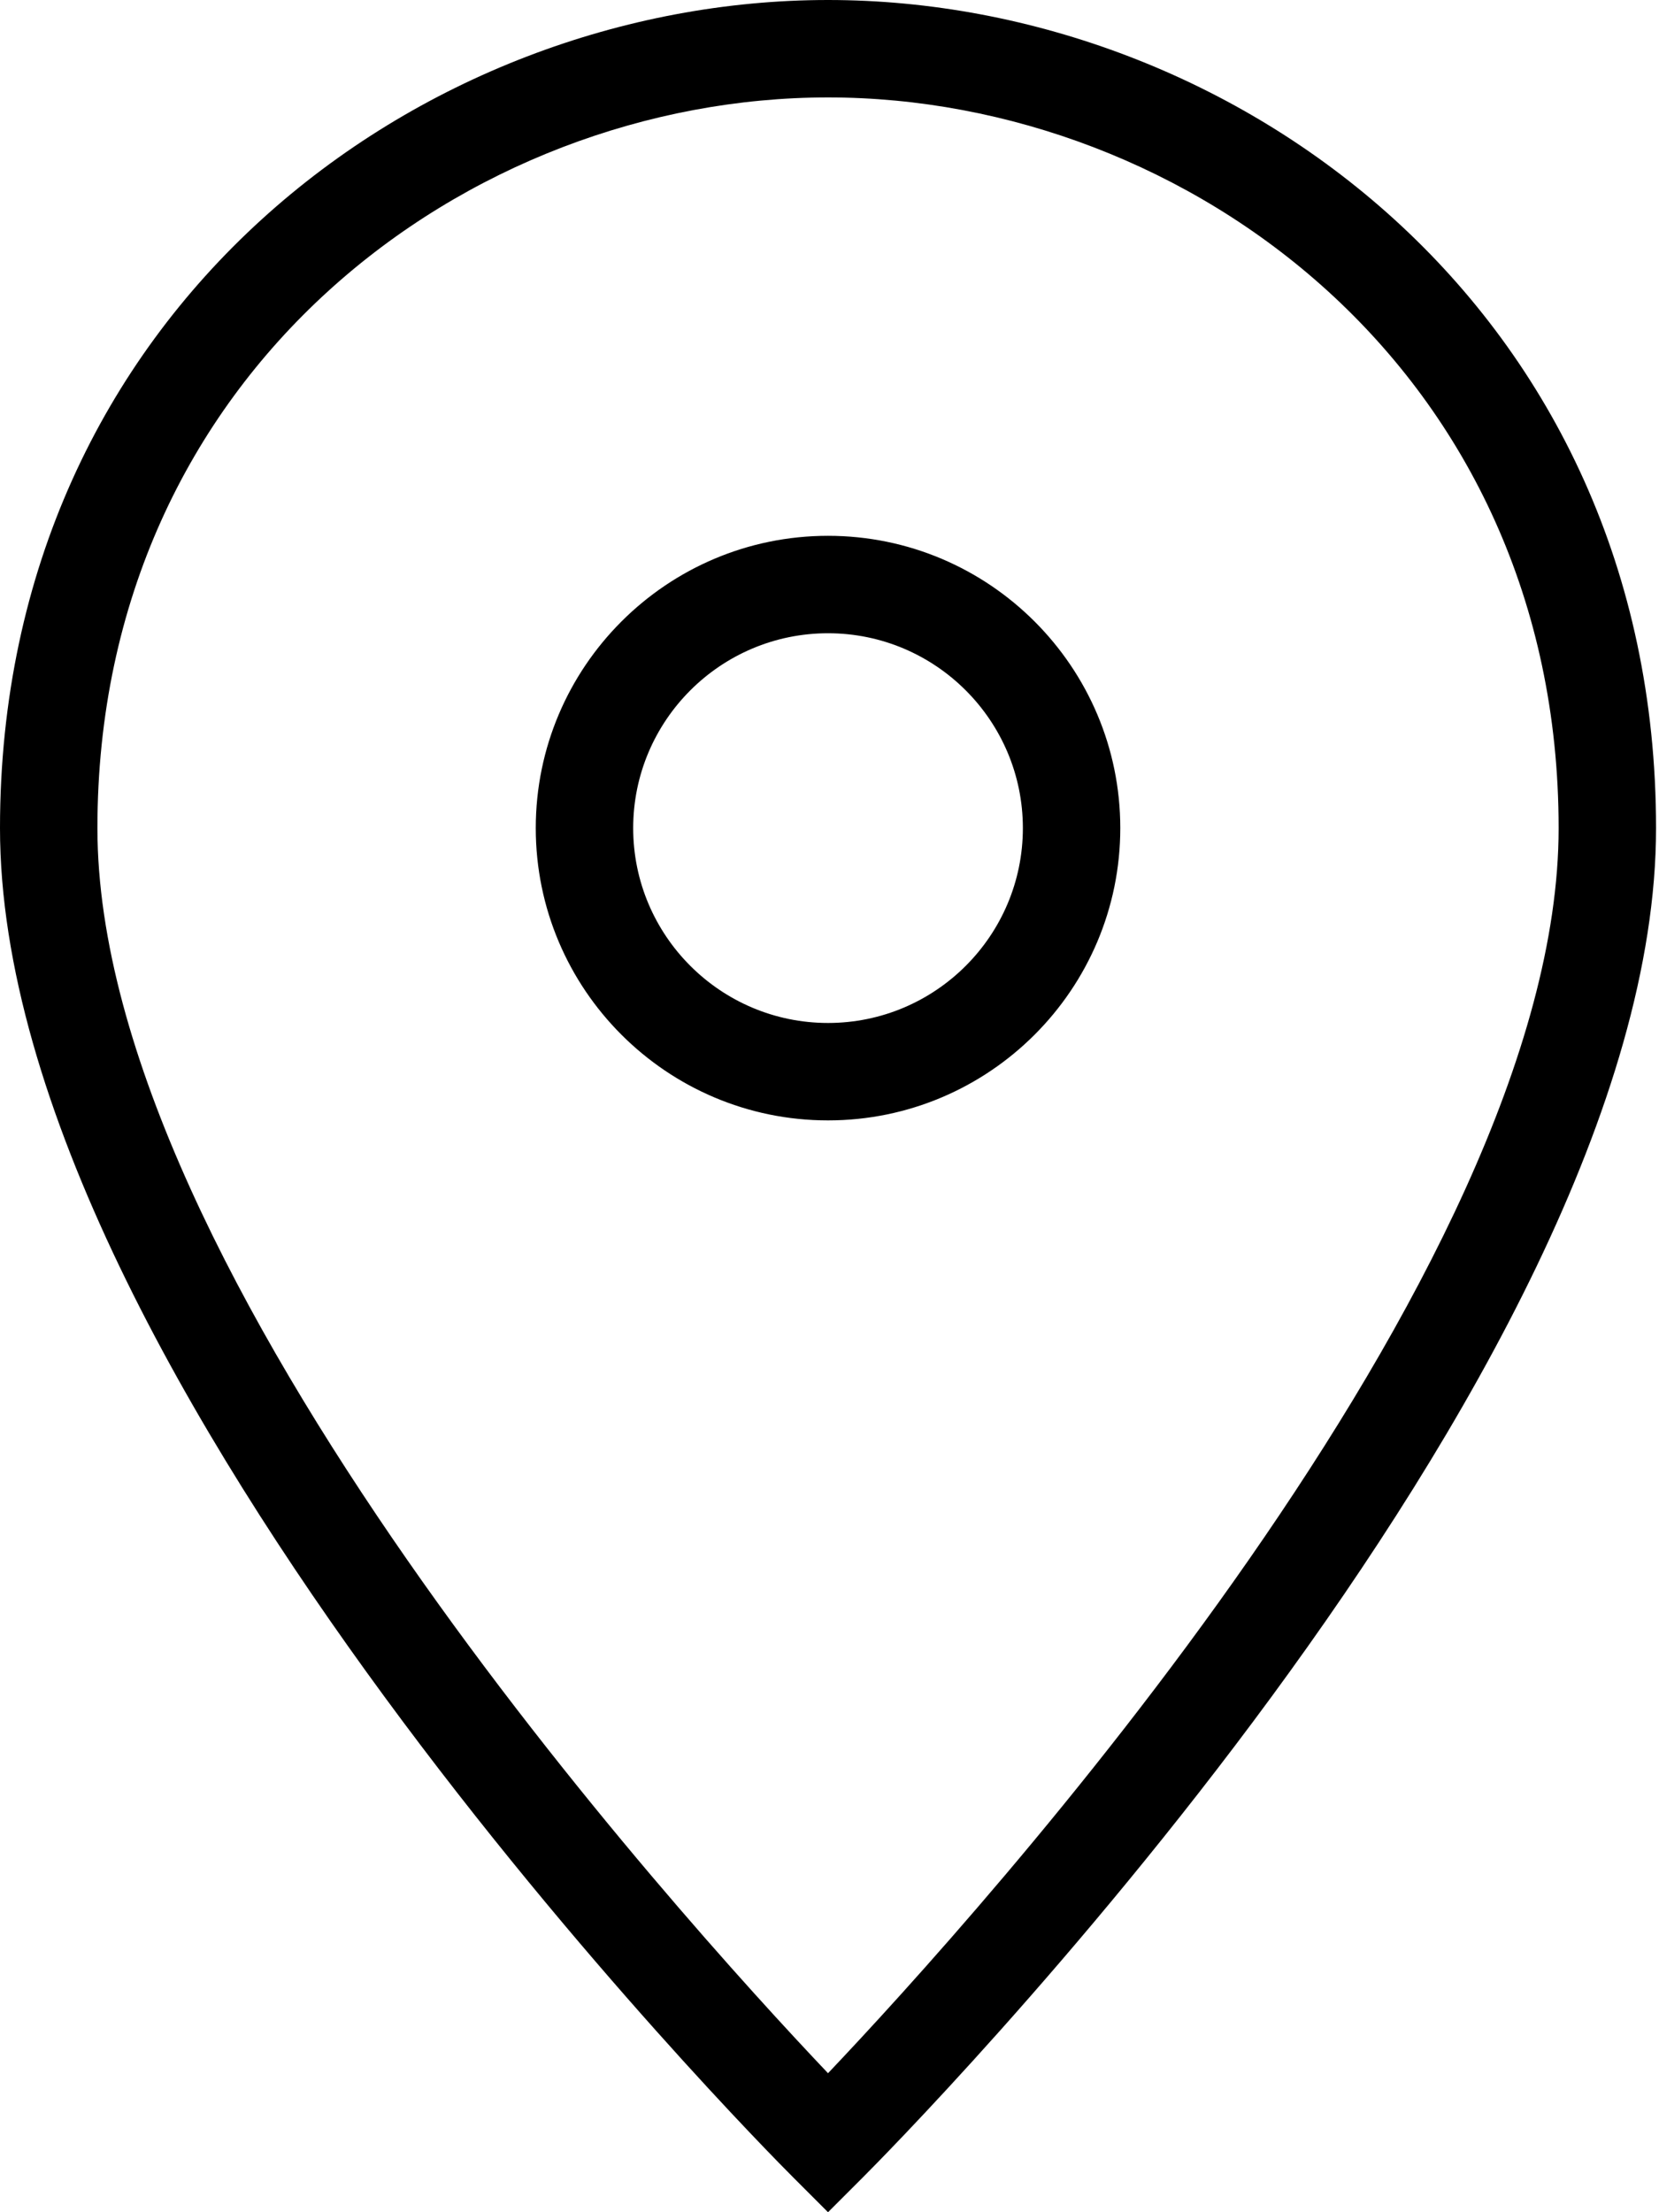 <svg xmlns="http://www.w3.org/2000/svg" xmlns:xlink="http://www.w3.org/1999/xlink" width="18" height="24" viewBox="0 0 18 24">
  <defs>
    <path id="eb-position-a" d="M19.984,9.057 C16.087,9.057 12.057,12.022 12.057,16.984 C12.057,21.83 18.366,28.788 19.984,30.492 C21.602,28.787 27.911,21.826 27.911,16.984 C27.911,12.022 23.88,9.057 19.984,9.057 Z M19.984,32 L19.61,31.626 C19.258,31.275 11,22.947 11,16.984 C11,11.361 15.568,8 19.984,8 C24.4,8 28.968,11.361 28.968,16.984 C28.968,22.947 20.709,31.275 20.358,31.626 L19.984,32 Z M19.984,14.87 C18.818,14.87 17.87,15.818 17.87,16.984 C17.87,18.15 18.818,19.098 19.984,19.098 C21.15,19.098 22.098,18.15 22.098,16.984 C22.098,15.818 21.15,14.87 19.984,14.87 Z M19.984,20.155 C18.235,20.155 16.813,18.733 16.813,16.984 C16.813,15.235 18.235,13.813 19.984,13.813 C21.733,13.813 23.155,15.235 23.155,16.984 C23.155,18.733 21.733,20.155 19.984,20.155 Z"/>
  </defs>
  <use fill-rule="evenodd" transform="translate(-11 -8)" xlink:href="#eb-position-a"/>
</svg>

